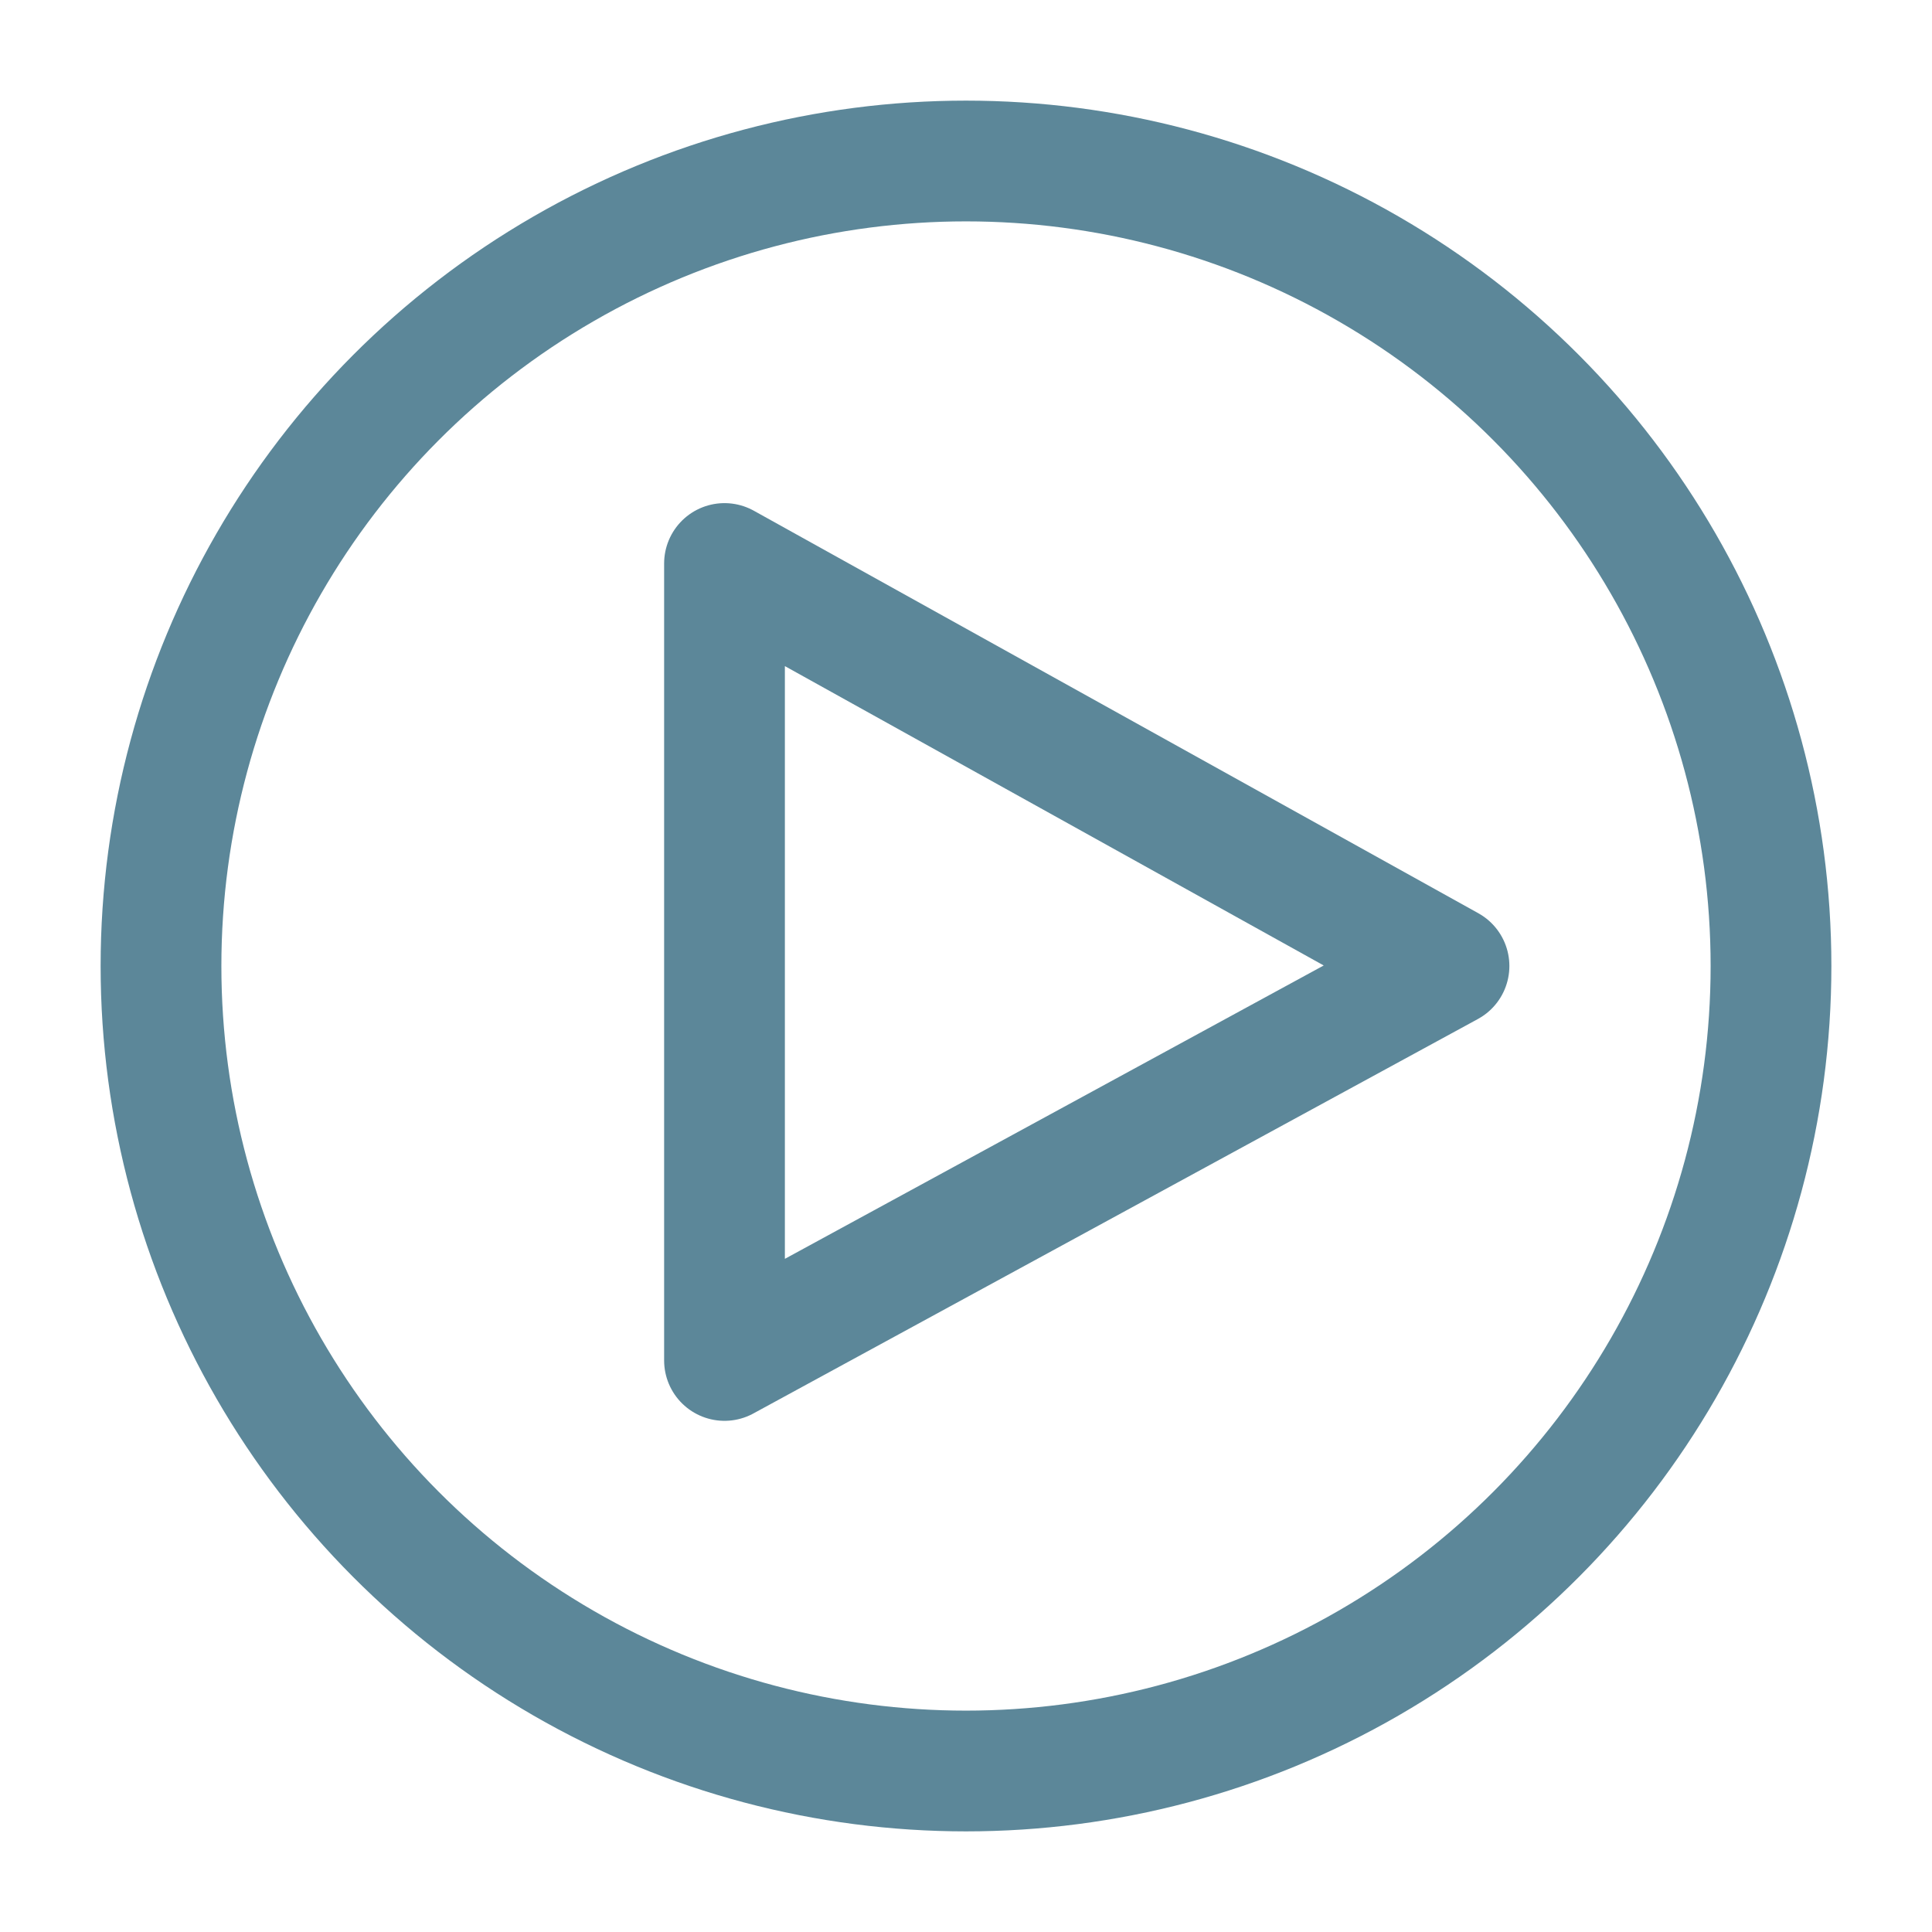 <svg role="img" xmlns="http://www.w3.org/2000/svg" width="48px" height="48px" viewBox="0 0 24 24" aria-labelledby="videoIconTitle videoIconDesc" stroke="#5c8799" stroke-width="1.5" stroke-linecap="round" stroke-linejoin="round" fill="none" color="#5c8799"> <title id="videoIconTitle">Video</title> <desc id="videoIconDesc">Icon of a play icon closed in a circle</desc> <polygon points="18 12 9 16.9 9 7"/> <circle cx="12" cy="12" r="10"/> </svg>